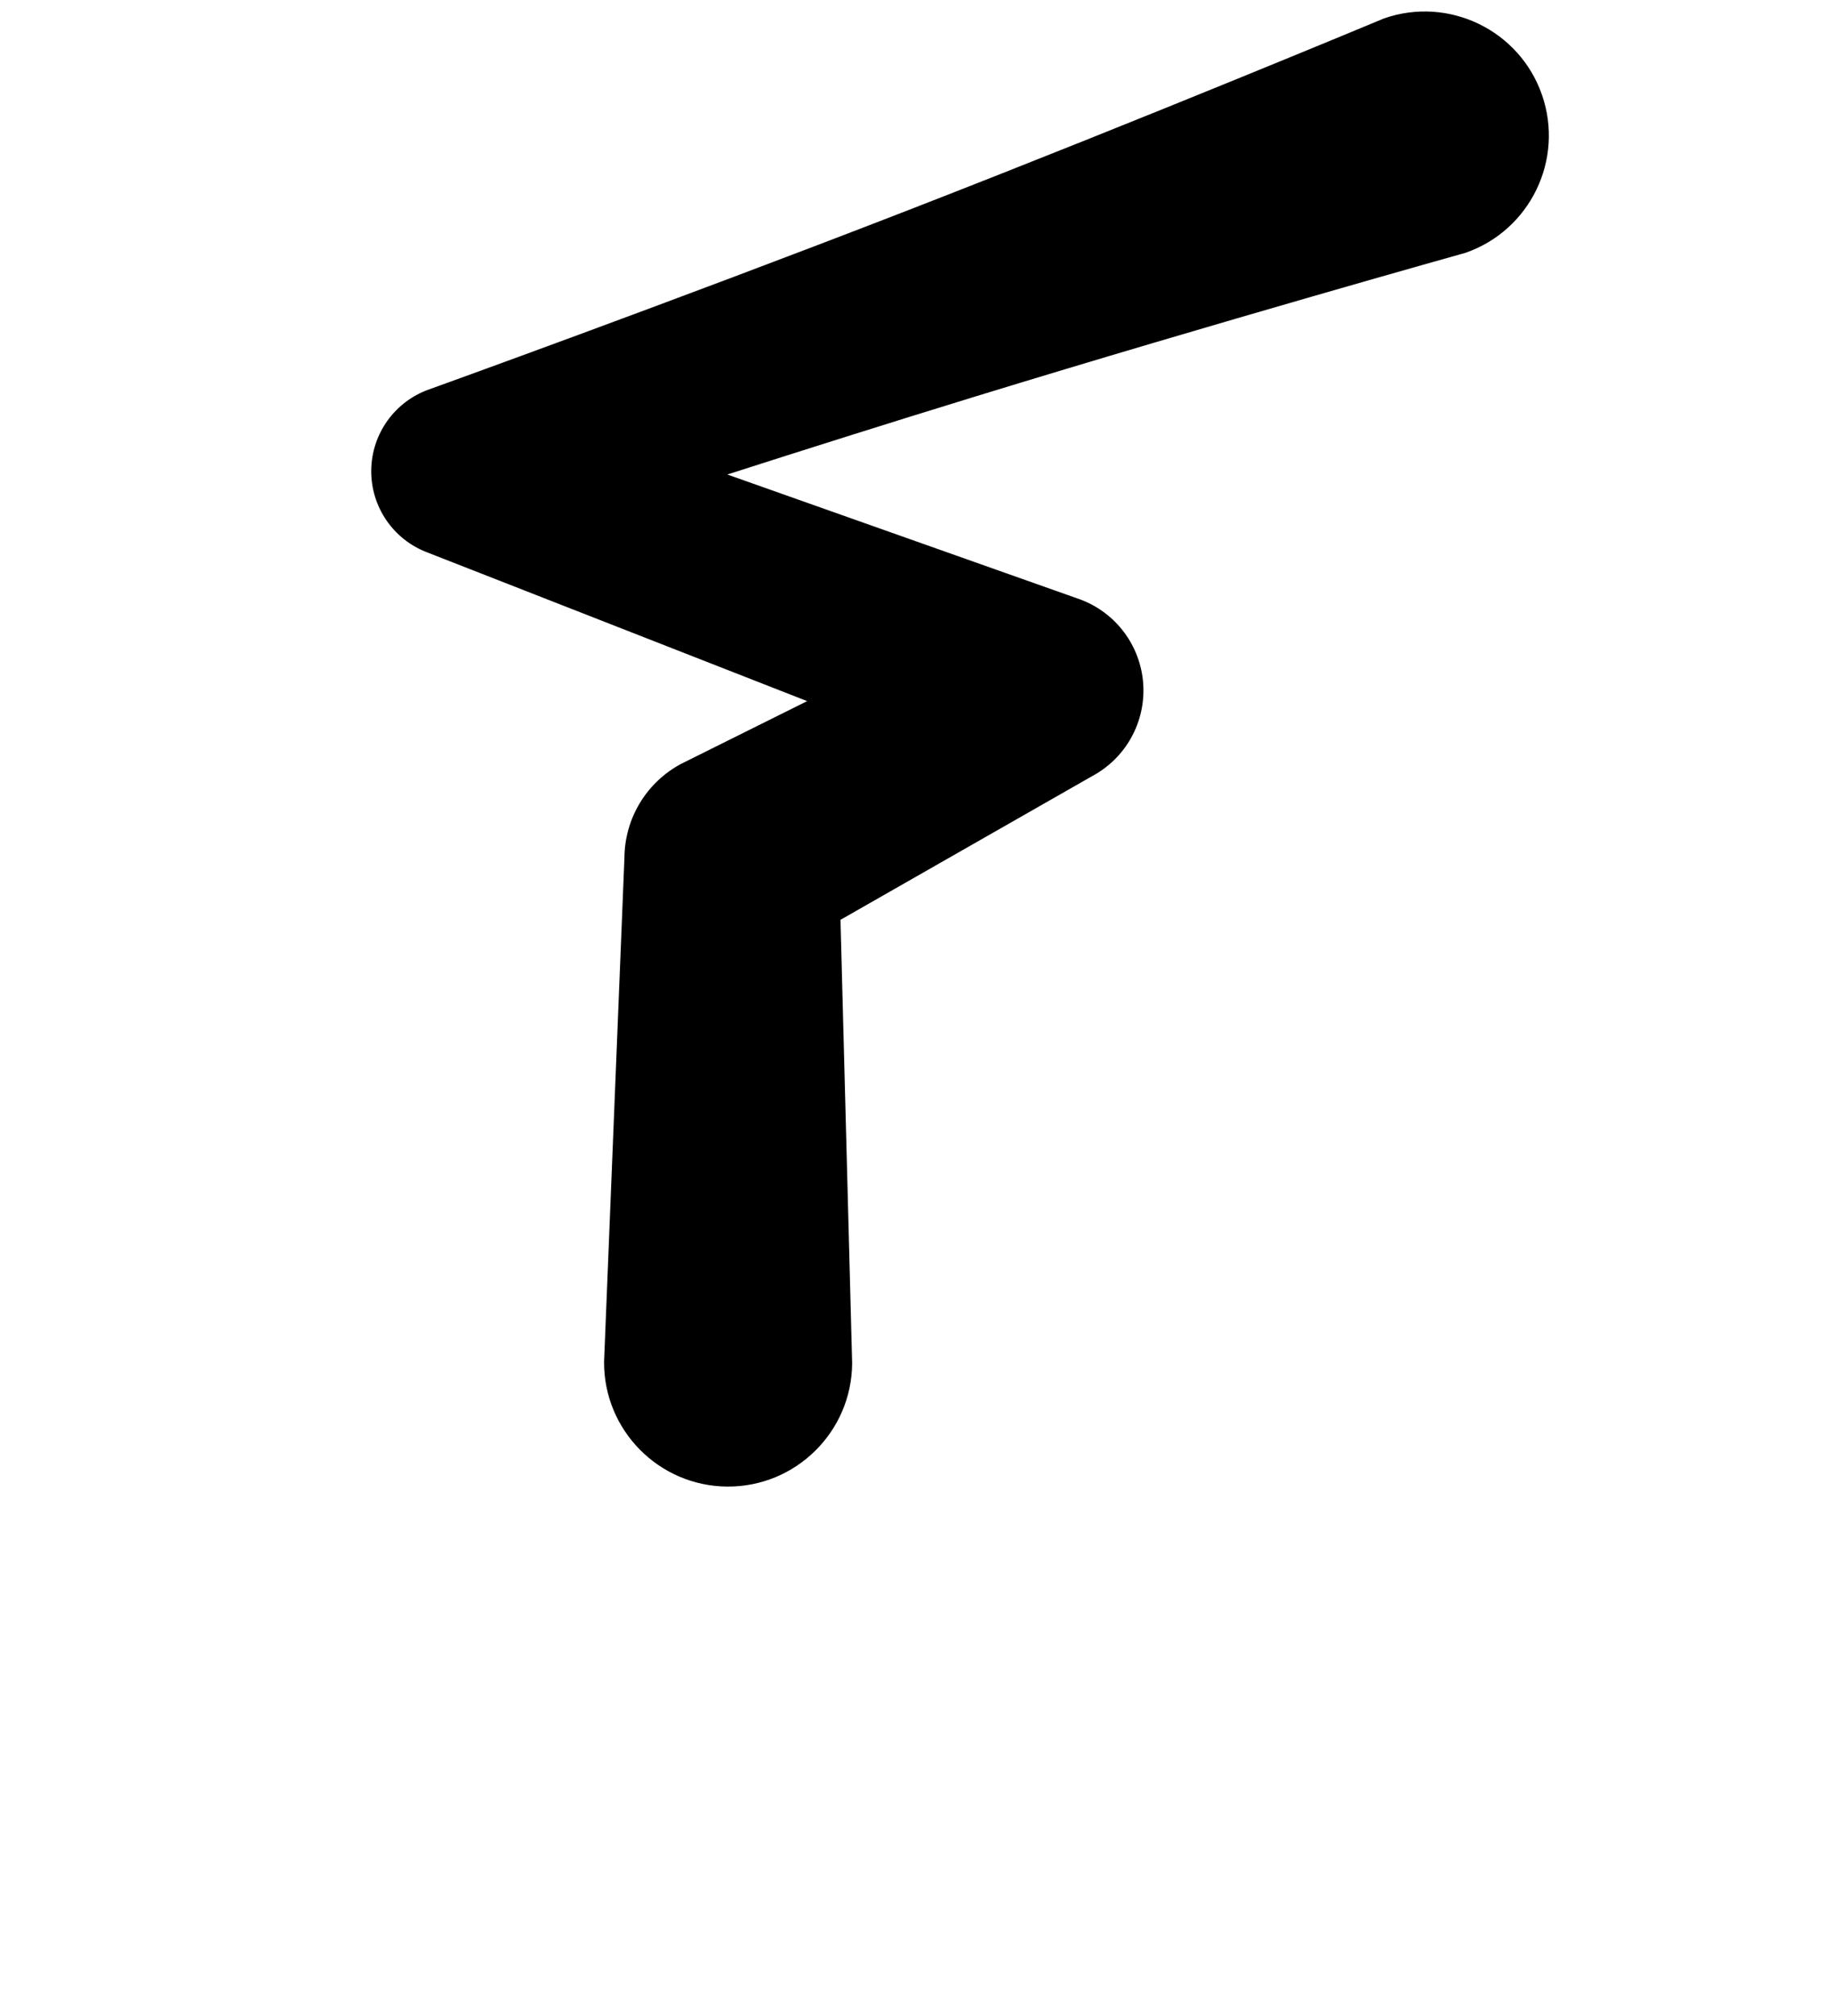 <?xml version="1.0" encoding="UTF-8" standalone="no"?>
<!DOCTYPE svg PUBLIC "-//W3C//DTD SVG 1.1//EN" "http://www.w3.org/Graphics/SVG/1.1/DTD/svg11.dtd">
<svg width="100%" height="100%" viewBox="0 0 200 220" version="1.1" xmlns="http://www.w3.org/2000/svg" xmlns:xlink="http://www.w3.org/1999/xlink" xml:space="preserve" xmlns:serif="http://www.serif.com/" style="fill-rule:evenodd;clip-rule:evenodd;stroke-linejoin:round;stroke-miterlimit:2;">
    <g transform="matrix(1,0,0,1,-1000,0)">
        <g id="Glyphs">
            <g id="Numbers">
            </g>
            <g id="Lowercase">
            </g>
            <g id="Uppercase">
                <g transform="matrix(1,0,0,1,989.139,-217.983)">
                    <path d="M103.89,366.762L102.618,318.36C102.618,318.36 130.082,302.685 130.082,302.685C133.76,300.722 135.946,296.785 135.668,292.626C135.39,288.466 132.699,284.855 128.792,283.4L90.262,269.765C98.448,267.137 107.798,264.179 117.176,261.302C143.943,253.091 170.847,245.573 170.847,245.573C177.908,243.123 181.651,235.401 179.201,228.341C176.751,221.28 169.029,217.537 161.968,219.987C161.968,219.987 136.19,230.751 110.092,240.887C84.041,251.003 57.755,260.459 57.755,260.459C53.98,261.769 51.433,265.306 51.388,269.301C51.343,273.297 53.81,276.891 57.554,278.285L98.976,294.495C98.976,294.495 85.225,301.338 85.225,301.338C81.437,303.359 79.06,307.291 79.03,311.584L76.808,366.571C76.755,374.045 82.78,380.155 90.253,380.208C97.727,380.261 103.837,374.236 103.89,366.762Z"/>
                </g>
            </g>
            <g id="Symbols">
            </g>
        </g>
    </g>
</svg>
